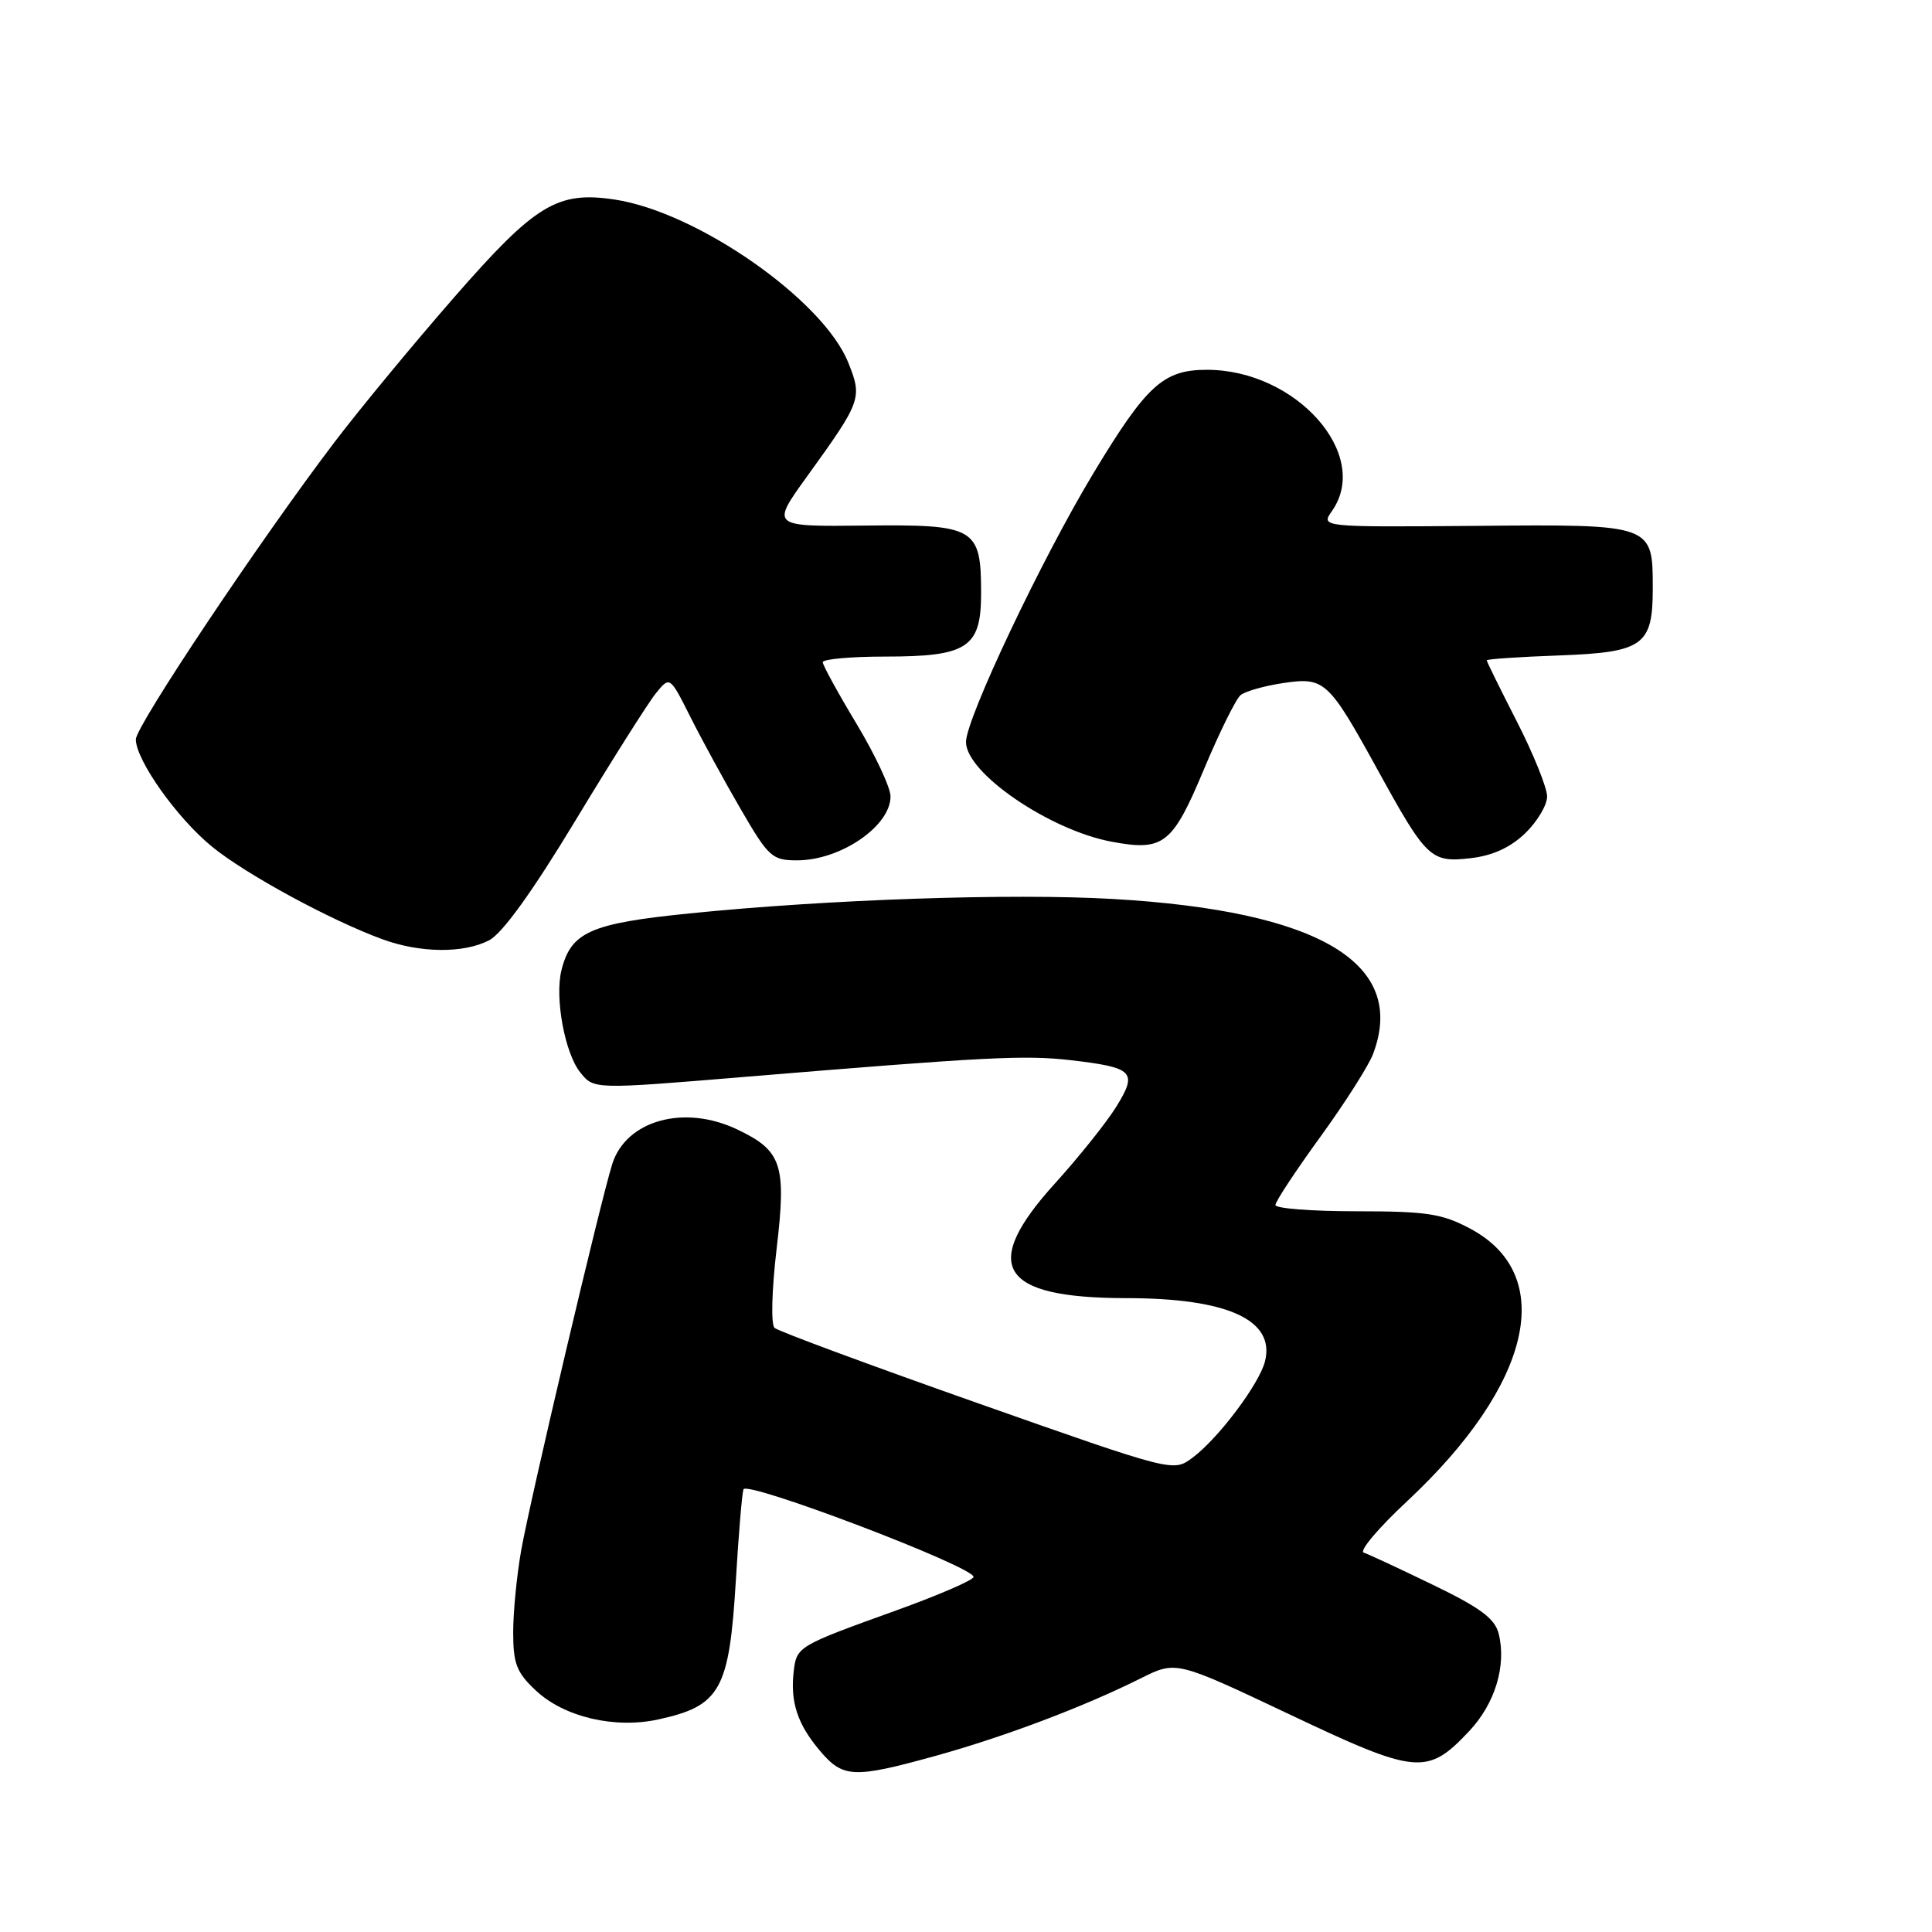 <?xml version="1.0" encoding="UTF-8" standalone="no"?>
<!DOCTYPE svg PUBLIC "-//W3C//DTD SVG 1.1//EN" "http://www.w3.org/Graphics/SVG/1.1/DTD/svg11.dtd" >
<svg xmlns="http://www.w3.org/2000/svg" xmlns:xlink="http://www.w3.org/1999/xlink" version="1.1" viewBox="0 0 256 256">
 <g >
 <path fill="currentColor"
d=" M 124.01 232.65 C 133.12 230.12 143.64 226.15 151.17 222.38 C 155.84 220.05 155.84 220.05 170.84 227.15 C 187.73 235.16 189.11 235.29 194.66 229.40 C 198.11 225.74 199.64 220.69 198.58 216.46 C 198.08 214.47 196.13 213.02 189.89 210.01 C 185.46 207.86 181.33 205.94 180.70 205.73 C 180.07 205.52 182.65 202.46 186.44 198.93 C 203.00 183.47 206.36 168.97 194.83 162.81 C 191.08 160.81 189.06 160.50 179.75 160.50 C 173.84 160.50 169.00 160.13 169.00 159.67 C 169.00 159.21 171.67 155.16 174.93 150.67 C 178.19 146.18 181.34 141.23 181.93 139.68 C 186.50 127.65 174.86 120.70 147.50 119.12 C 134.05 118.34 109.67 119.17 91.29 121.04 C 78.22 122.36 75.67 123.50 74.40 128.54 C 73.48 132.20 74.84 139.59 76.91 142.13 C 78.70 144.35 78.70 144.35 98.60 142.70 C 130.73 140.04 135.77 139.78 141.86 140.48 C 150.21 141.45 150.77 142.02 147.93 146.62 C 146.63 148.72 142.96 153.31 139.78 156.82 C 129.84 167.79 132.45 171.99 149.22 172.01 C 162.65 172.01 168.99 174.90 167.62 180.38 C 166.86 183.40 161.40 190.65 157.98 193.18 C 155.45 195.05 155.45 195.05 129.48 185.90 C 115.19 180.86 103.11 176.39 102.63 175.95 C 102.14 175.50 102.26 170.94 102.91 165.44 C 104.22 154.30 103.61 152.47 97.67 149.65 C 90.65 146.31 82.97 148.44 81.13 154.23 C 79.59 159.08 70.28 198.57 69.06 205.43 C 68.48 208.70 68.00 213.58 68.00 216.28 C 68.00 220.46 68.45 221.62 71.02 224.02 C 74.78 227.53 81.45 229.10 87.25 227.83 C 95.45 226.04 96.63 223.93 97.50 209.47 C 97.86 203.44 98.31 197.98 98.51 197.35 C 98.88 196.13 129.00 207.58 129.00 208.95 C 129.00 209.36 124.39 211.36 118.75 213.39 C 105.68 218.10 105.56 218.17 105.17 221.47 C 104.70 225.50 105.66 228.44 108.59 231.92 C 111.70 235.62 113.05 235.68 124.01 232.65 Z  M 64.80 124.60 C 66.57 123.68 70.53 118.19 76.28 108.67 C 81.11 100.68 85.89 93.12 86.91 91.86 C 88.76 89.58 88.76 89.58 91.50 95.04 C 93.01 98.04 96.01 103.54 98.17 107.25 C 101.83 113.56 102.32 114.00 105.61 114.00 C 111.38 114.00 118.00 109.47 118.00 105.53 C 118.00 104.36 115.98 100.05 113.52 95.95 C 111.05 91.85 109.03 88.16 109.02 87.75 C 109.01 87.34 112.72 87.00 117.28 87.00 C 128.21 87.00 130.00 85.82 130.00 78.63 C 130.00 69.91 129.27 69.48 114.64 69.64 C 102.14 69.78 102.14 69.78 106.93 63.14 C 114.14 53.15 114.29 52.76 112.40 48.05 C 109.08 39.74 92.37 28.08 81.44 26.44 C 73.84 25.30 70.94 27.07 60.20 39.37 C 54.82 45.53 47.69 54.16 44.36 58.54 C 34.54 71.45 18.00 96.19 18.00 97.97 C 18.00 100.72 23.48 108.44 28.12 112.21 C 32.60 115.86 43.76 121.92 50.65 124.45 C 55.67 126.29 61.42 126.35 64.80 124.60 Z  M 202.08 110.43 C 203.68 108.89 205.00 106.69 205.00 105.54 C 205.00 104.39 203.20 99.93 201.00 95.62 C 198.80 91.32 197.00 87.66 197.00 87.50 C 197.00 87.33 201.31 87.04 206.58 86.85 C 217.73 86.44 219.00 85.54 219.00 78.00 C 219.00 69.44 219.09 69.47 195.57 69.68 C 174.99 69.85 174.99 69.85 176.50 67.70 C 181.72 60.25 171.75 49.00 159.92 49.00 C 154.15 49.00 151.94 51.01 144.89 62.69 C 138.07 73.98 128.00 95.22 128.00 98.32 C 128.00 102.42 139.04 109.98 147.29 111.53 C 154.17 112.82 155.35 111.90 159.49 102.03 C 161.56 97.08 163.77 92.61 164.38 92.11 C 165.00 91.60 167.54 90.88 170.02 90.51 C 175.52 89.70 176.01 90.14 182.54 102.00 C 189.01 113.77 189.58 114.31 194.82 113.72 C 197.75 113.39 200.10 112.32 202.08 110.43 Z "/>
</g>
</svg>